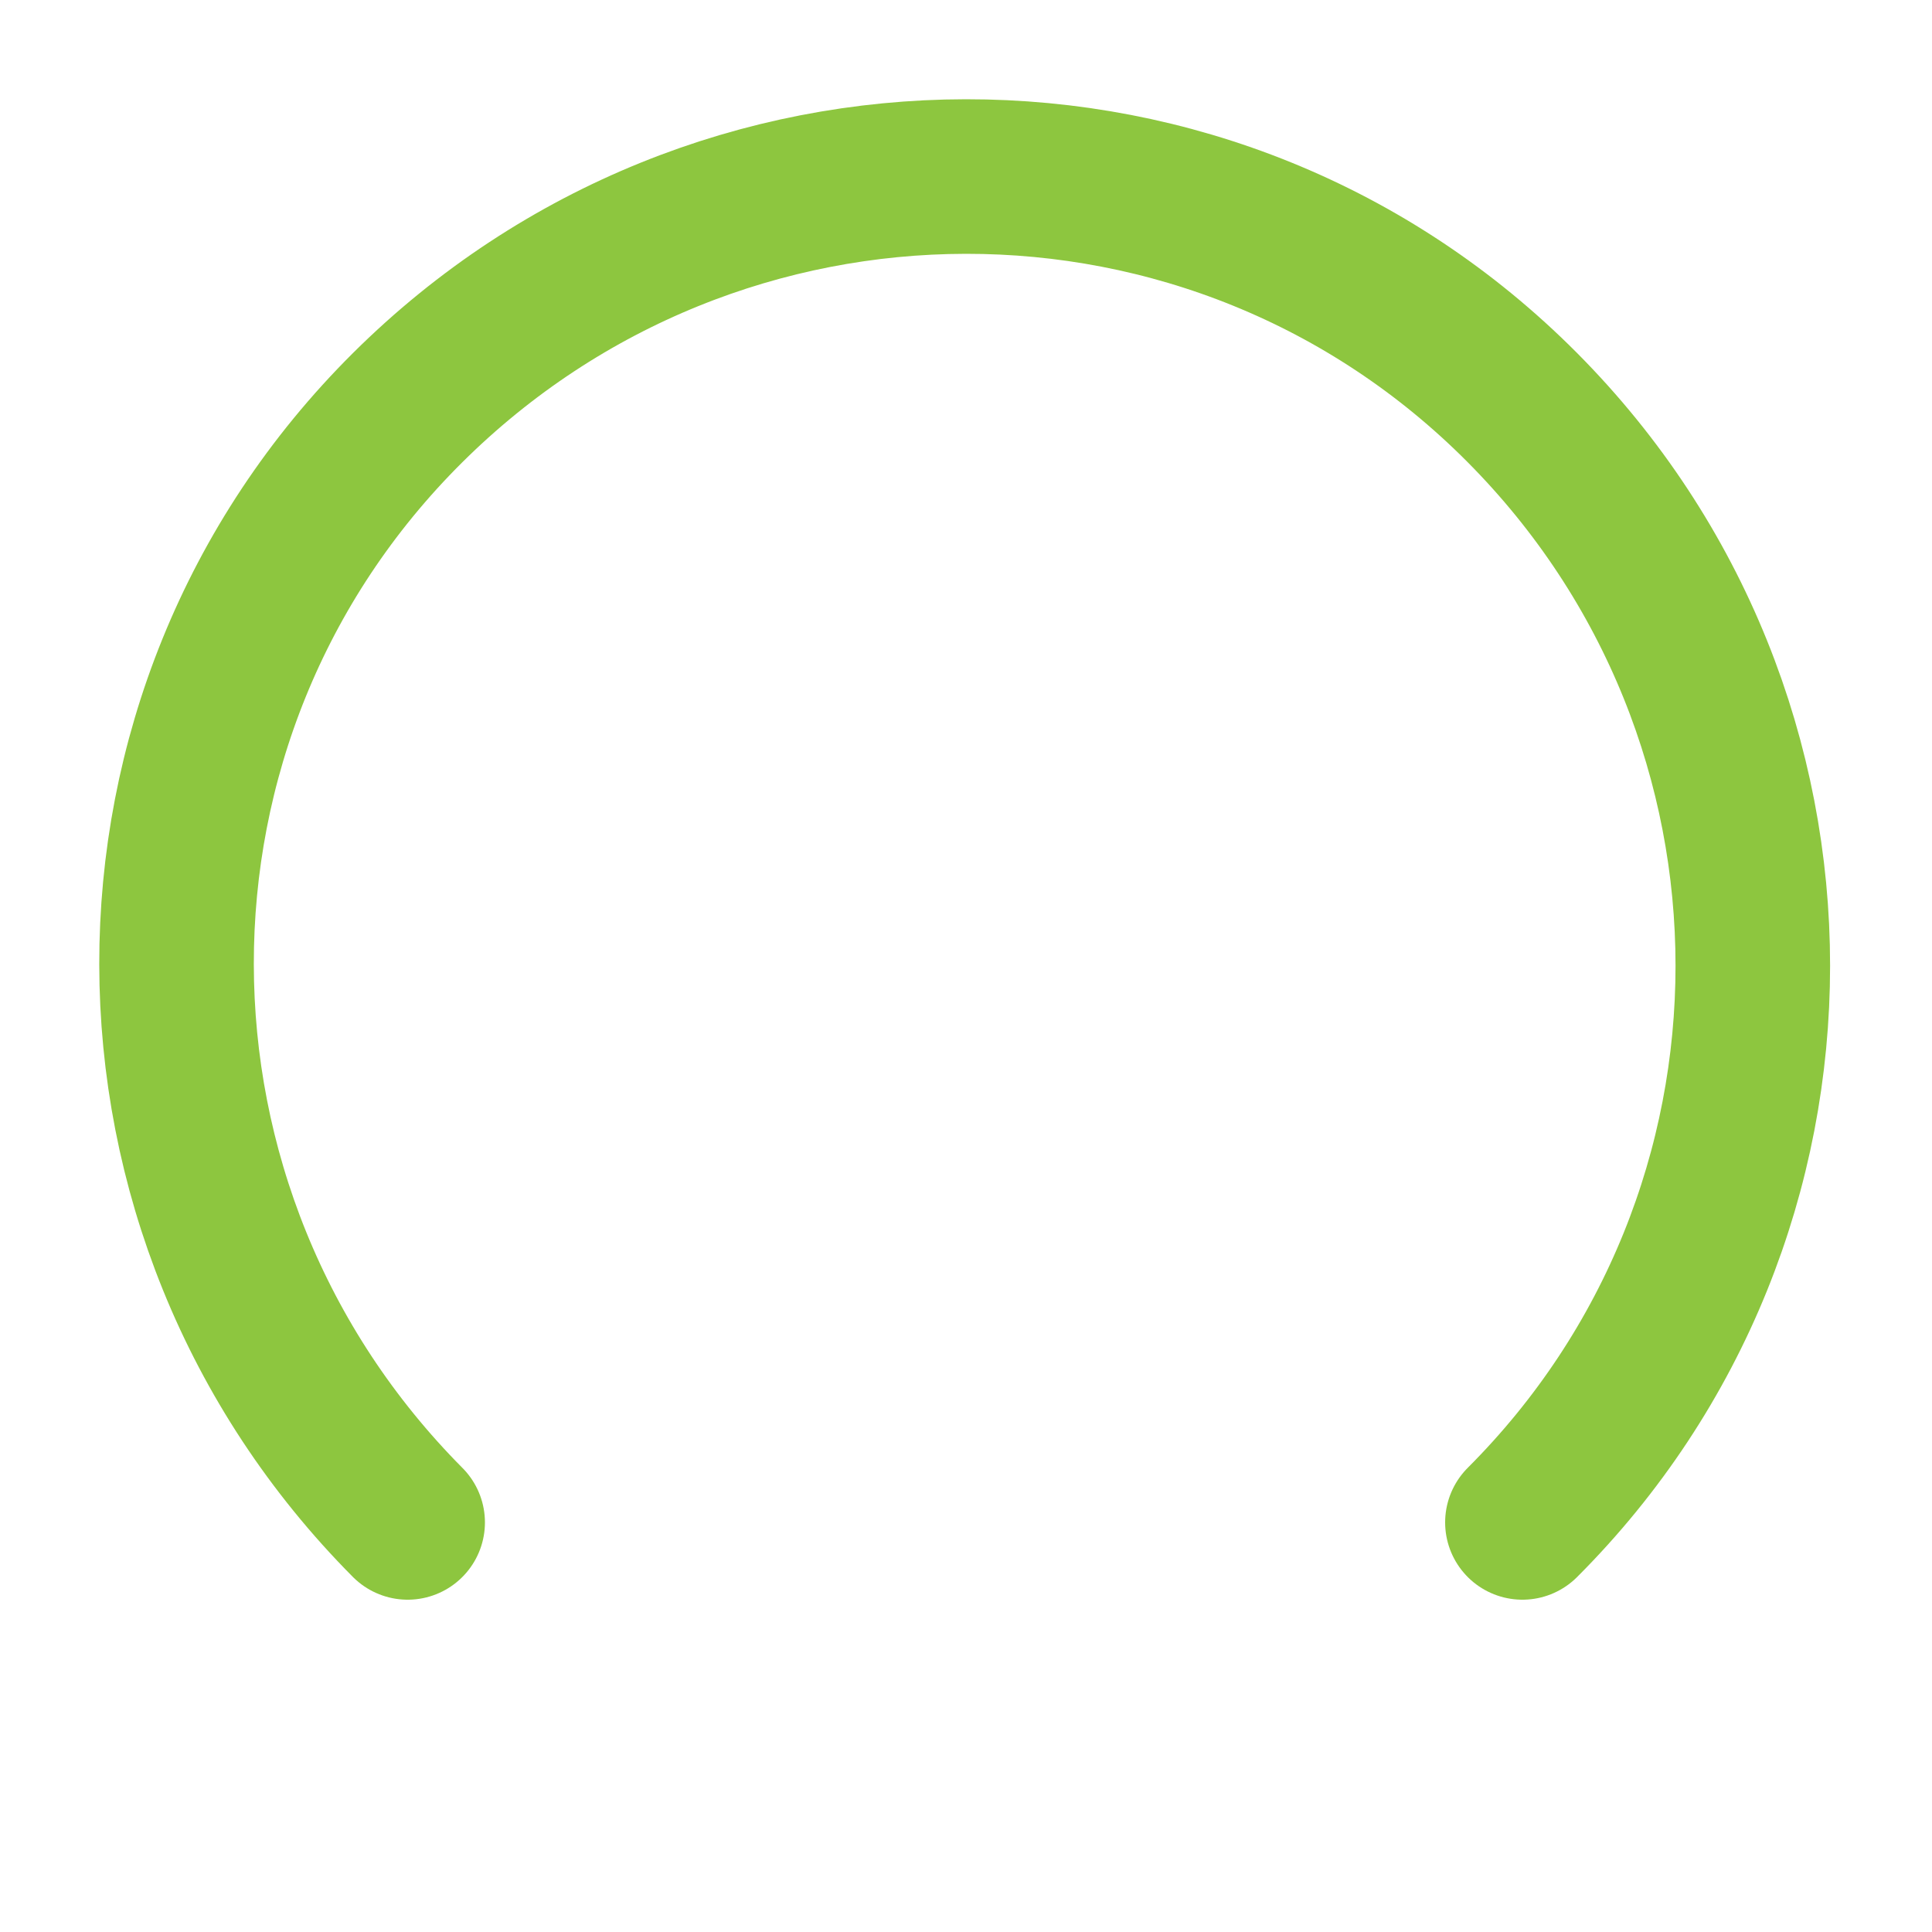 <?xml version="1.0" encoding="utf-8"?>
<!-- Generator: Adobe Illustrator 26.0.3, SVG Export Plug-In . SVG Version: 6.00 Build 0)  -->
<svg version="1.1" id="Gauge" xmlns="http://www.w3.org/2000/svg" xmlns:xlink="http://www.w3.org/1999/xlink" x="0px" y="0px"
	 viewBox="0 0 100 100" style="enable-background:new 0 0 100 100;" xml:space="preserve">
<style type="text/css">
	.st0{fill:none;stroke:#8DC63F;stroke-width:8;stroke-linecap:round;stroke-linejoin:round;stroke-miterlimit:10;}
</style>
<g id="ARC">
	<path class="st0" d="M78.8,78.8c15.9-15.9,15.9-41.7,0-57.7s-41.7-15.9-57.7,0s-15.9,41.7,0,57.7"/>
</g>
</svg>
